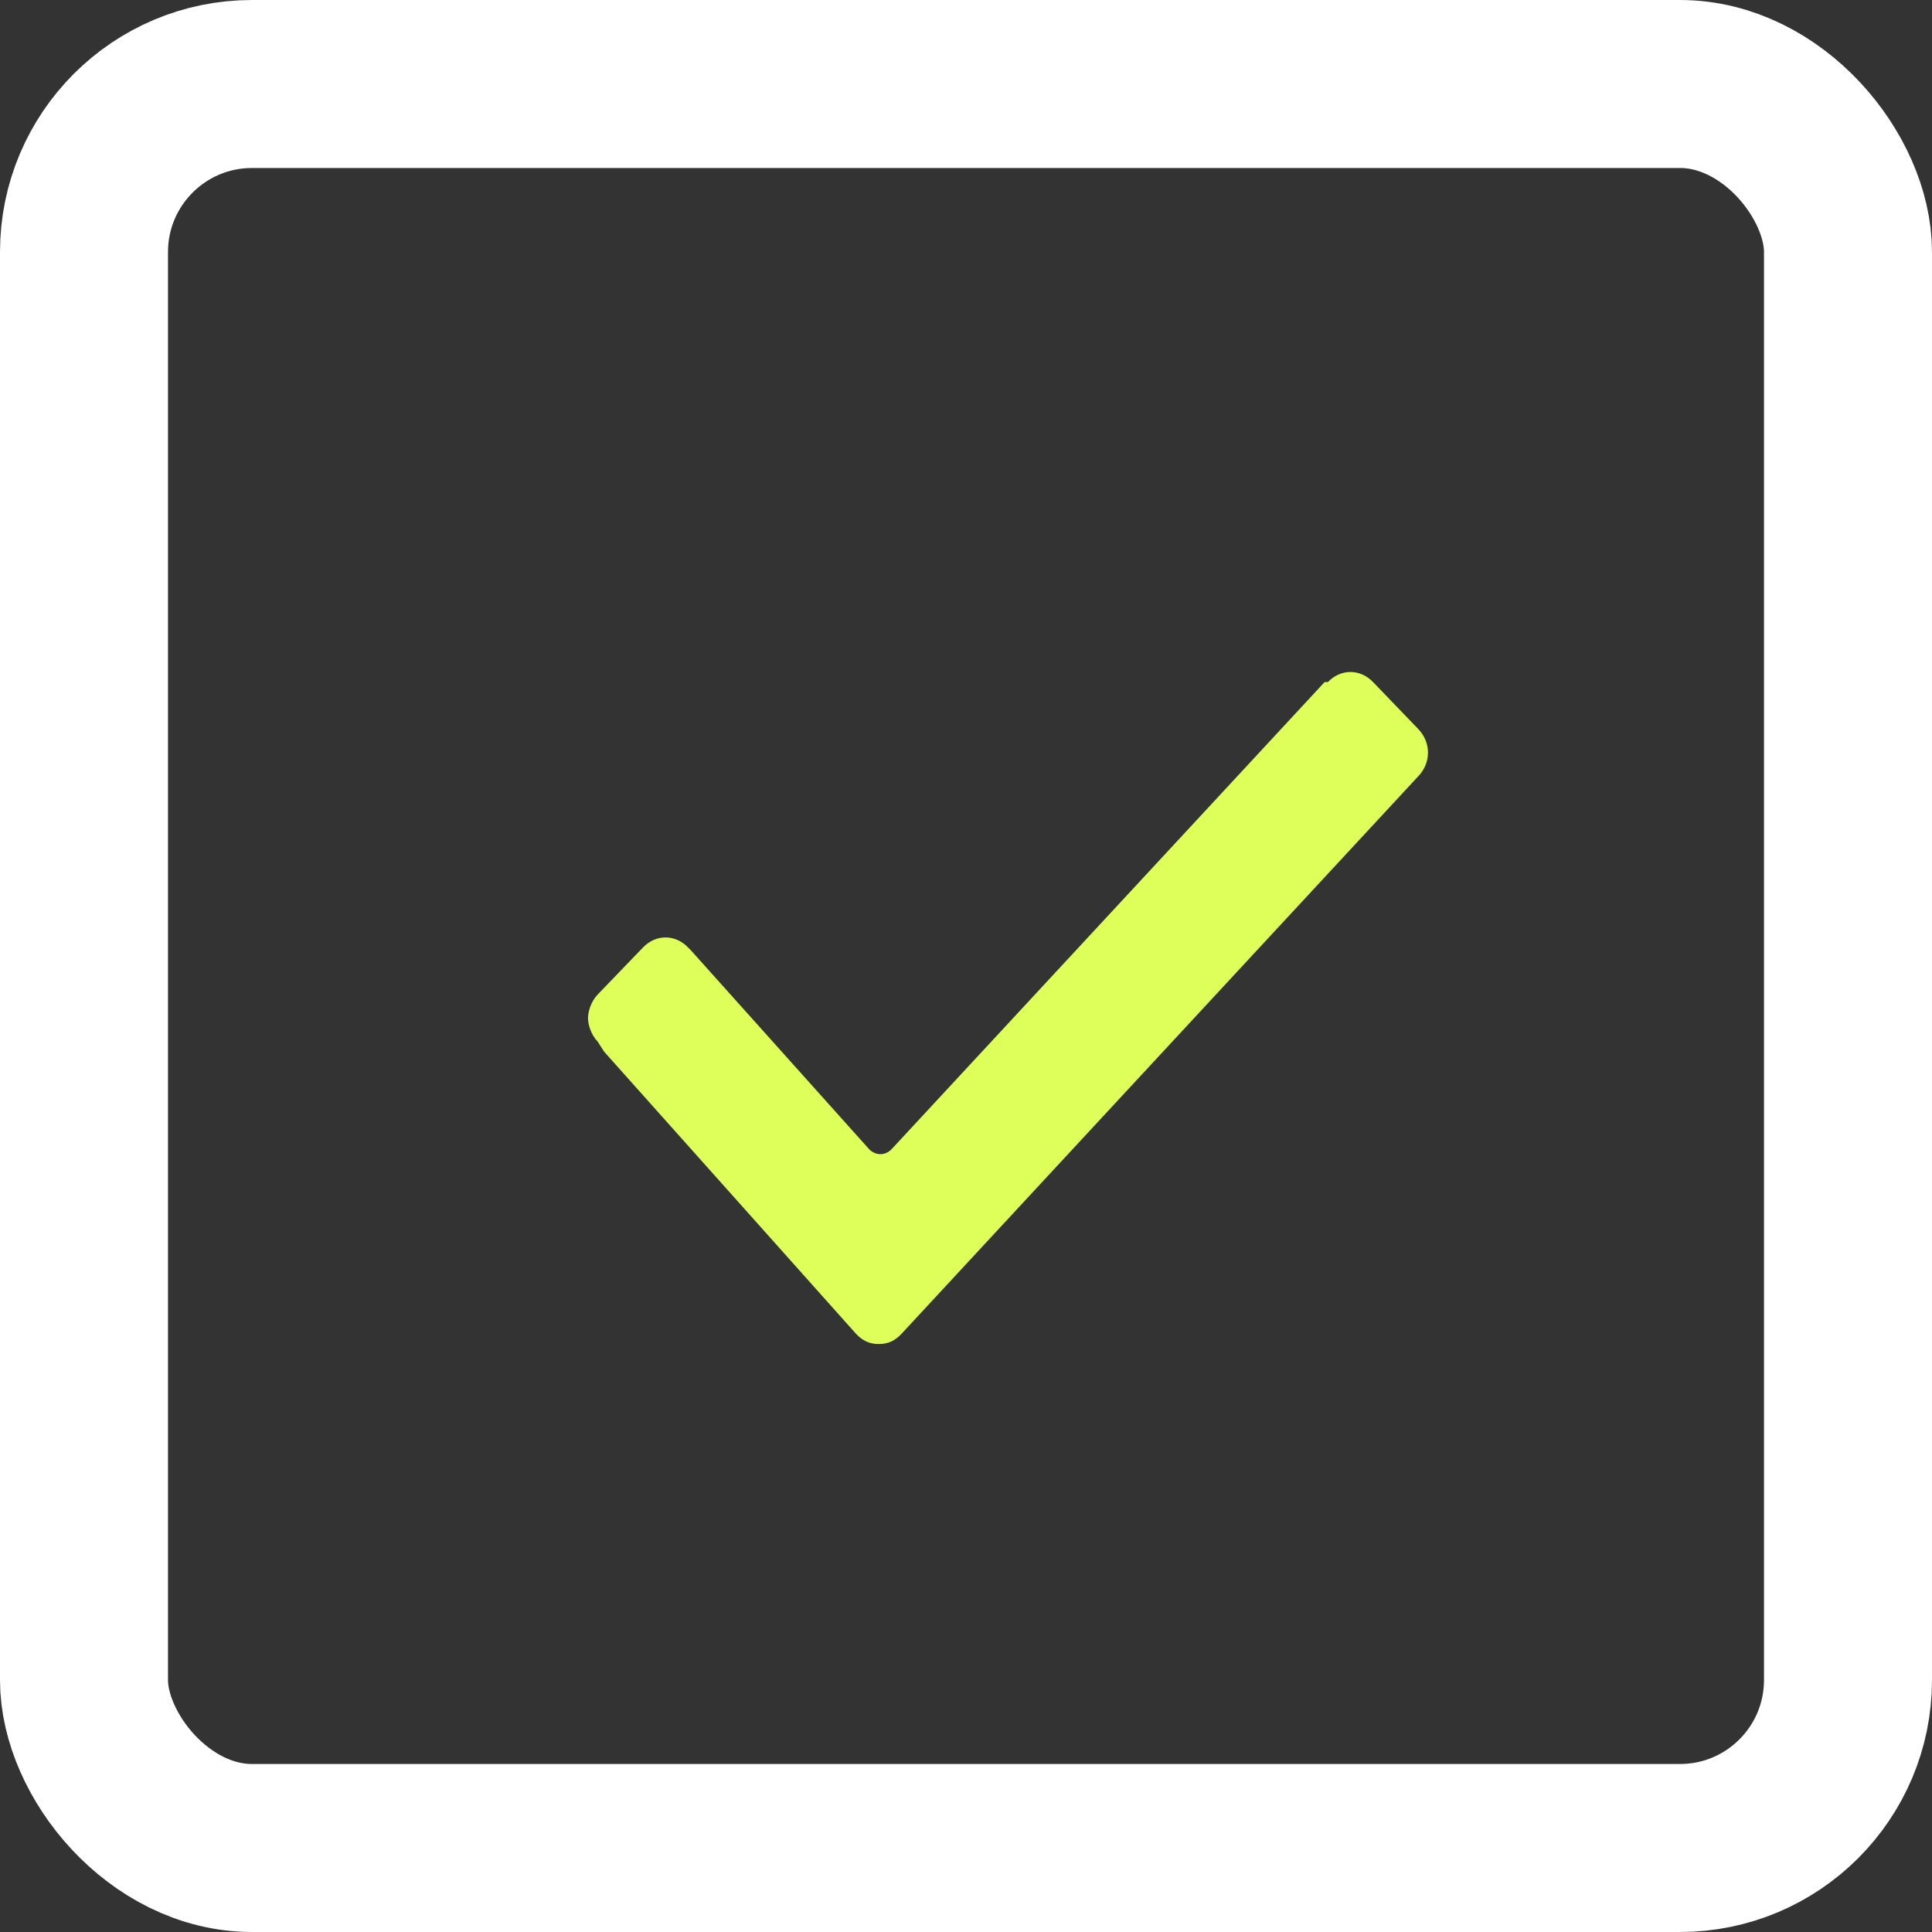 <svg width="23" height="23" viewBox="0 0 23 23" fill="none" xmlns="http://www.w3.org/2000/svg">
<rect x="0" y="0" width="23" height="23" fill="#333333" stroke="none"/>
<rect x="1" y="1" width="21" height="21" rx="2" stroke="white" stroke-width="2"/>
<path d="M7.115 12.4C7.038 12.32 7 12.2 7 12.12C7 12.04 7.038 11.92 7.115 11.84L7.654 11.28C7.808 11.12 8.038 11.12 8.192 11.28L8.231 11.32L10.346 13.68C10.423 13.76 10.539 13.76 10.615 13.68L15.769 8.12H15.808C15.961 7.96 16.192 7.96 16.346 8.12L16.885 8.68C17.038 8.84 17.038 9.08 16.885 9.24L10.731 15.88C10.654 15.96 10.577 16 10.461 16C10.346 16 10.269 15.96 10.192 15.88L7.192 12.52L7.115 12.4Z" fill="#DEFF5A"/>
</svg>

